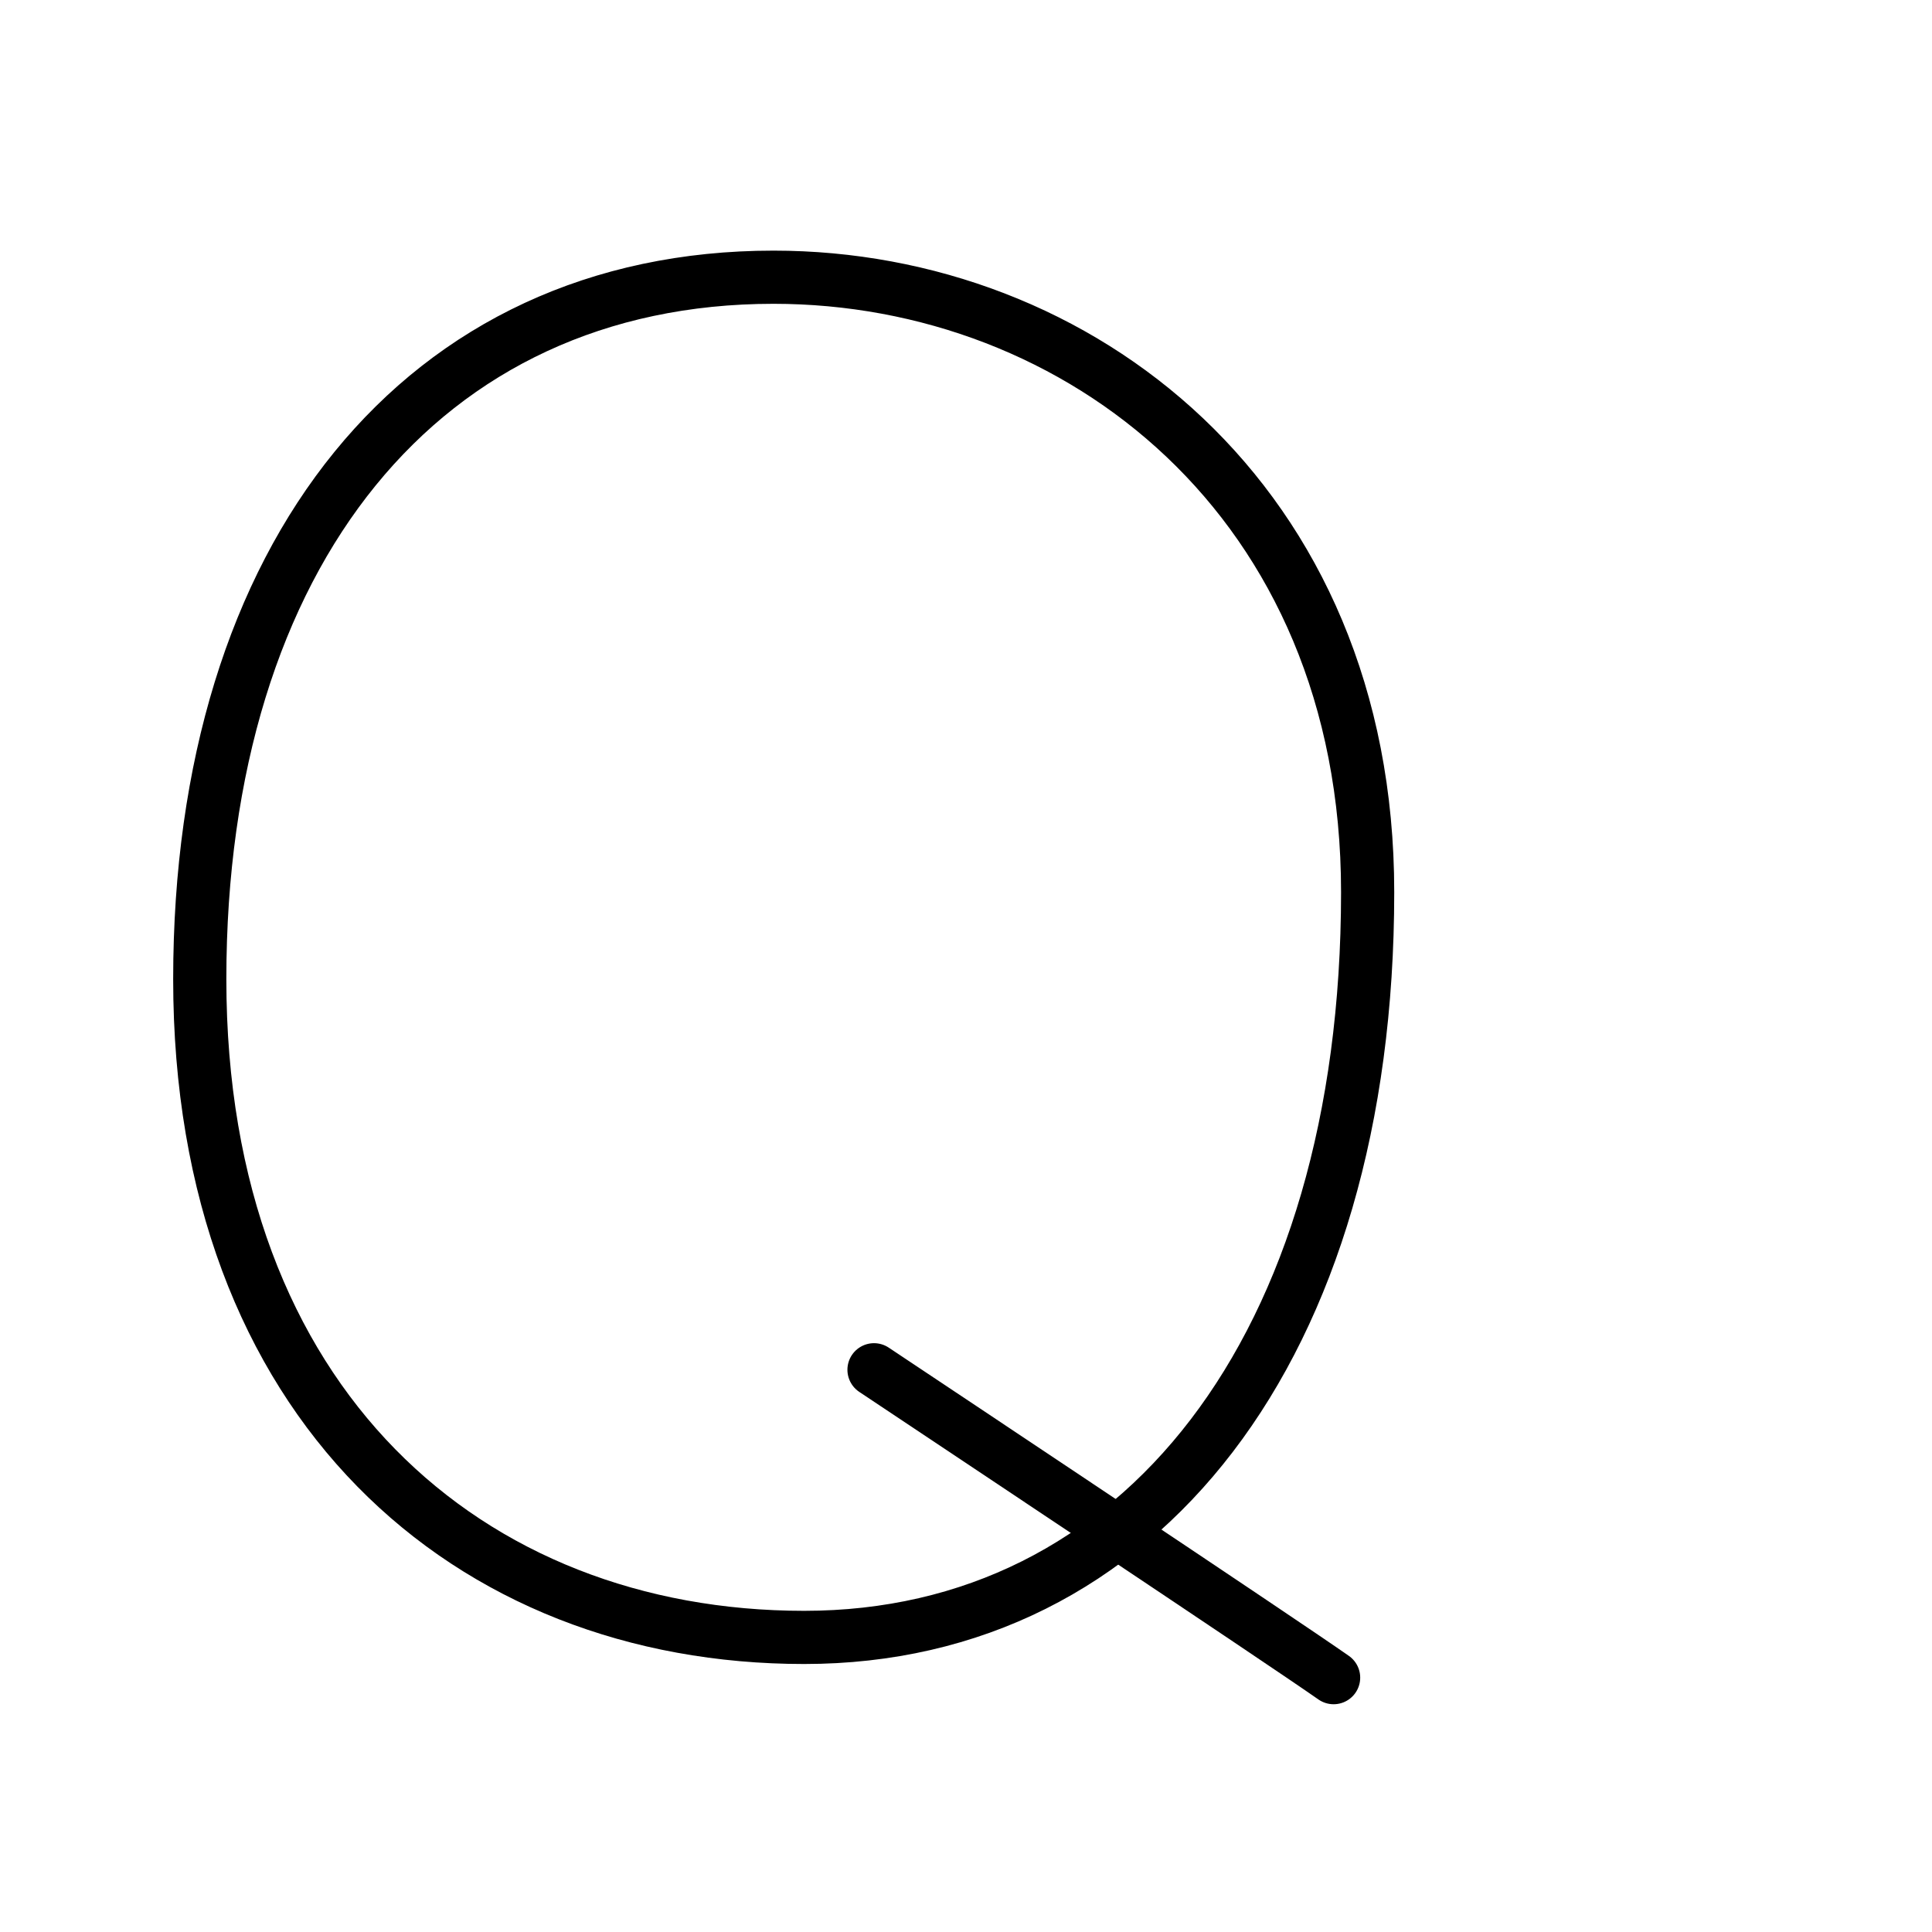 <?xml version="1.0" encoding="UTF-8"?>
<!--
Copyright (C) 2009/2010/2011 Ulrich Apel.
This work is distributed under the conditions of the Creative Commons 
Attribution-Share Alike 3.0 Licence. This means you are free:
* to Share - to copy, distribute and transmit the work
* to Remix - to adapt the work

Under the following conditions:
* Attribution. You must attribute the work by stating your use of KanjiVG in
  your own copyright header and linking to KanjiVG's website
  (http://kanjivg.tagaini.net)
* Share Alike. If you alter, transform, or build upon this work, you may
  distribute the resulting work only under the same or similar license to this
  one.

See http://creativecommons.org/licenses/by-sa/3.0/ for more details.
This file has been generated on 2011-07-17, using the latest KanjiVG data
to this date.
-->
<!DOCTYPE svg PUBLIC "-//W3C//DTD SVG 1.0//EN" "http://www.w3.org/TR/2001/REC-SVG-20010904/DTD/svg10.dtd">
<svg xmlns="http://www.w3.org/2000/svg" width="109" height="109" viewBox="0 0 109 109">
<g id="kvg:StrokePaths_00051" style="fill:none;stroke:#000000;stroke-width:3;stroke-linecap:round;stroke-linejoin:round;">
<g id="kvg:00051">
	<path id="kvg:00051-s1" d="M43.64,15.64c-19.8,0-32.37,15.61-32.37,39.6s15.17,37.14,34.1,37.14s31.79-16.33,31.79-42.05C77.16,28.21,60.83,15.64,43.64,15.64"/>
	<path id="kvg:00051-s2" d="M49.31,77.28c3.03,2.02,23.04,15.34,25.93,17.37"/>
</g>
</g>
<g id="kvg:StrokeNumbers_00051" style="font-size:8;fill:#808080">
</g>
</svg>
